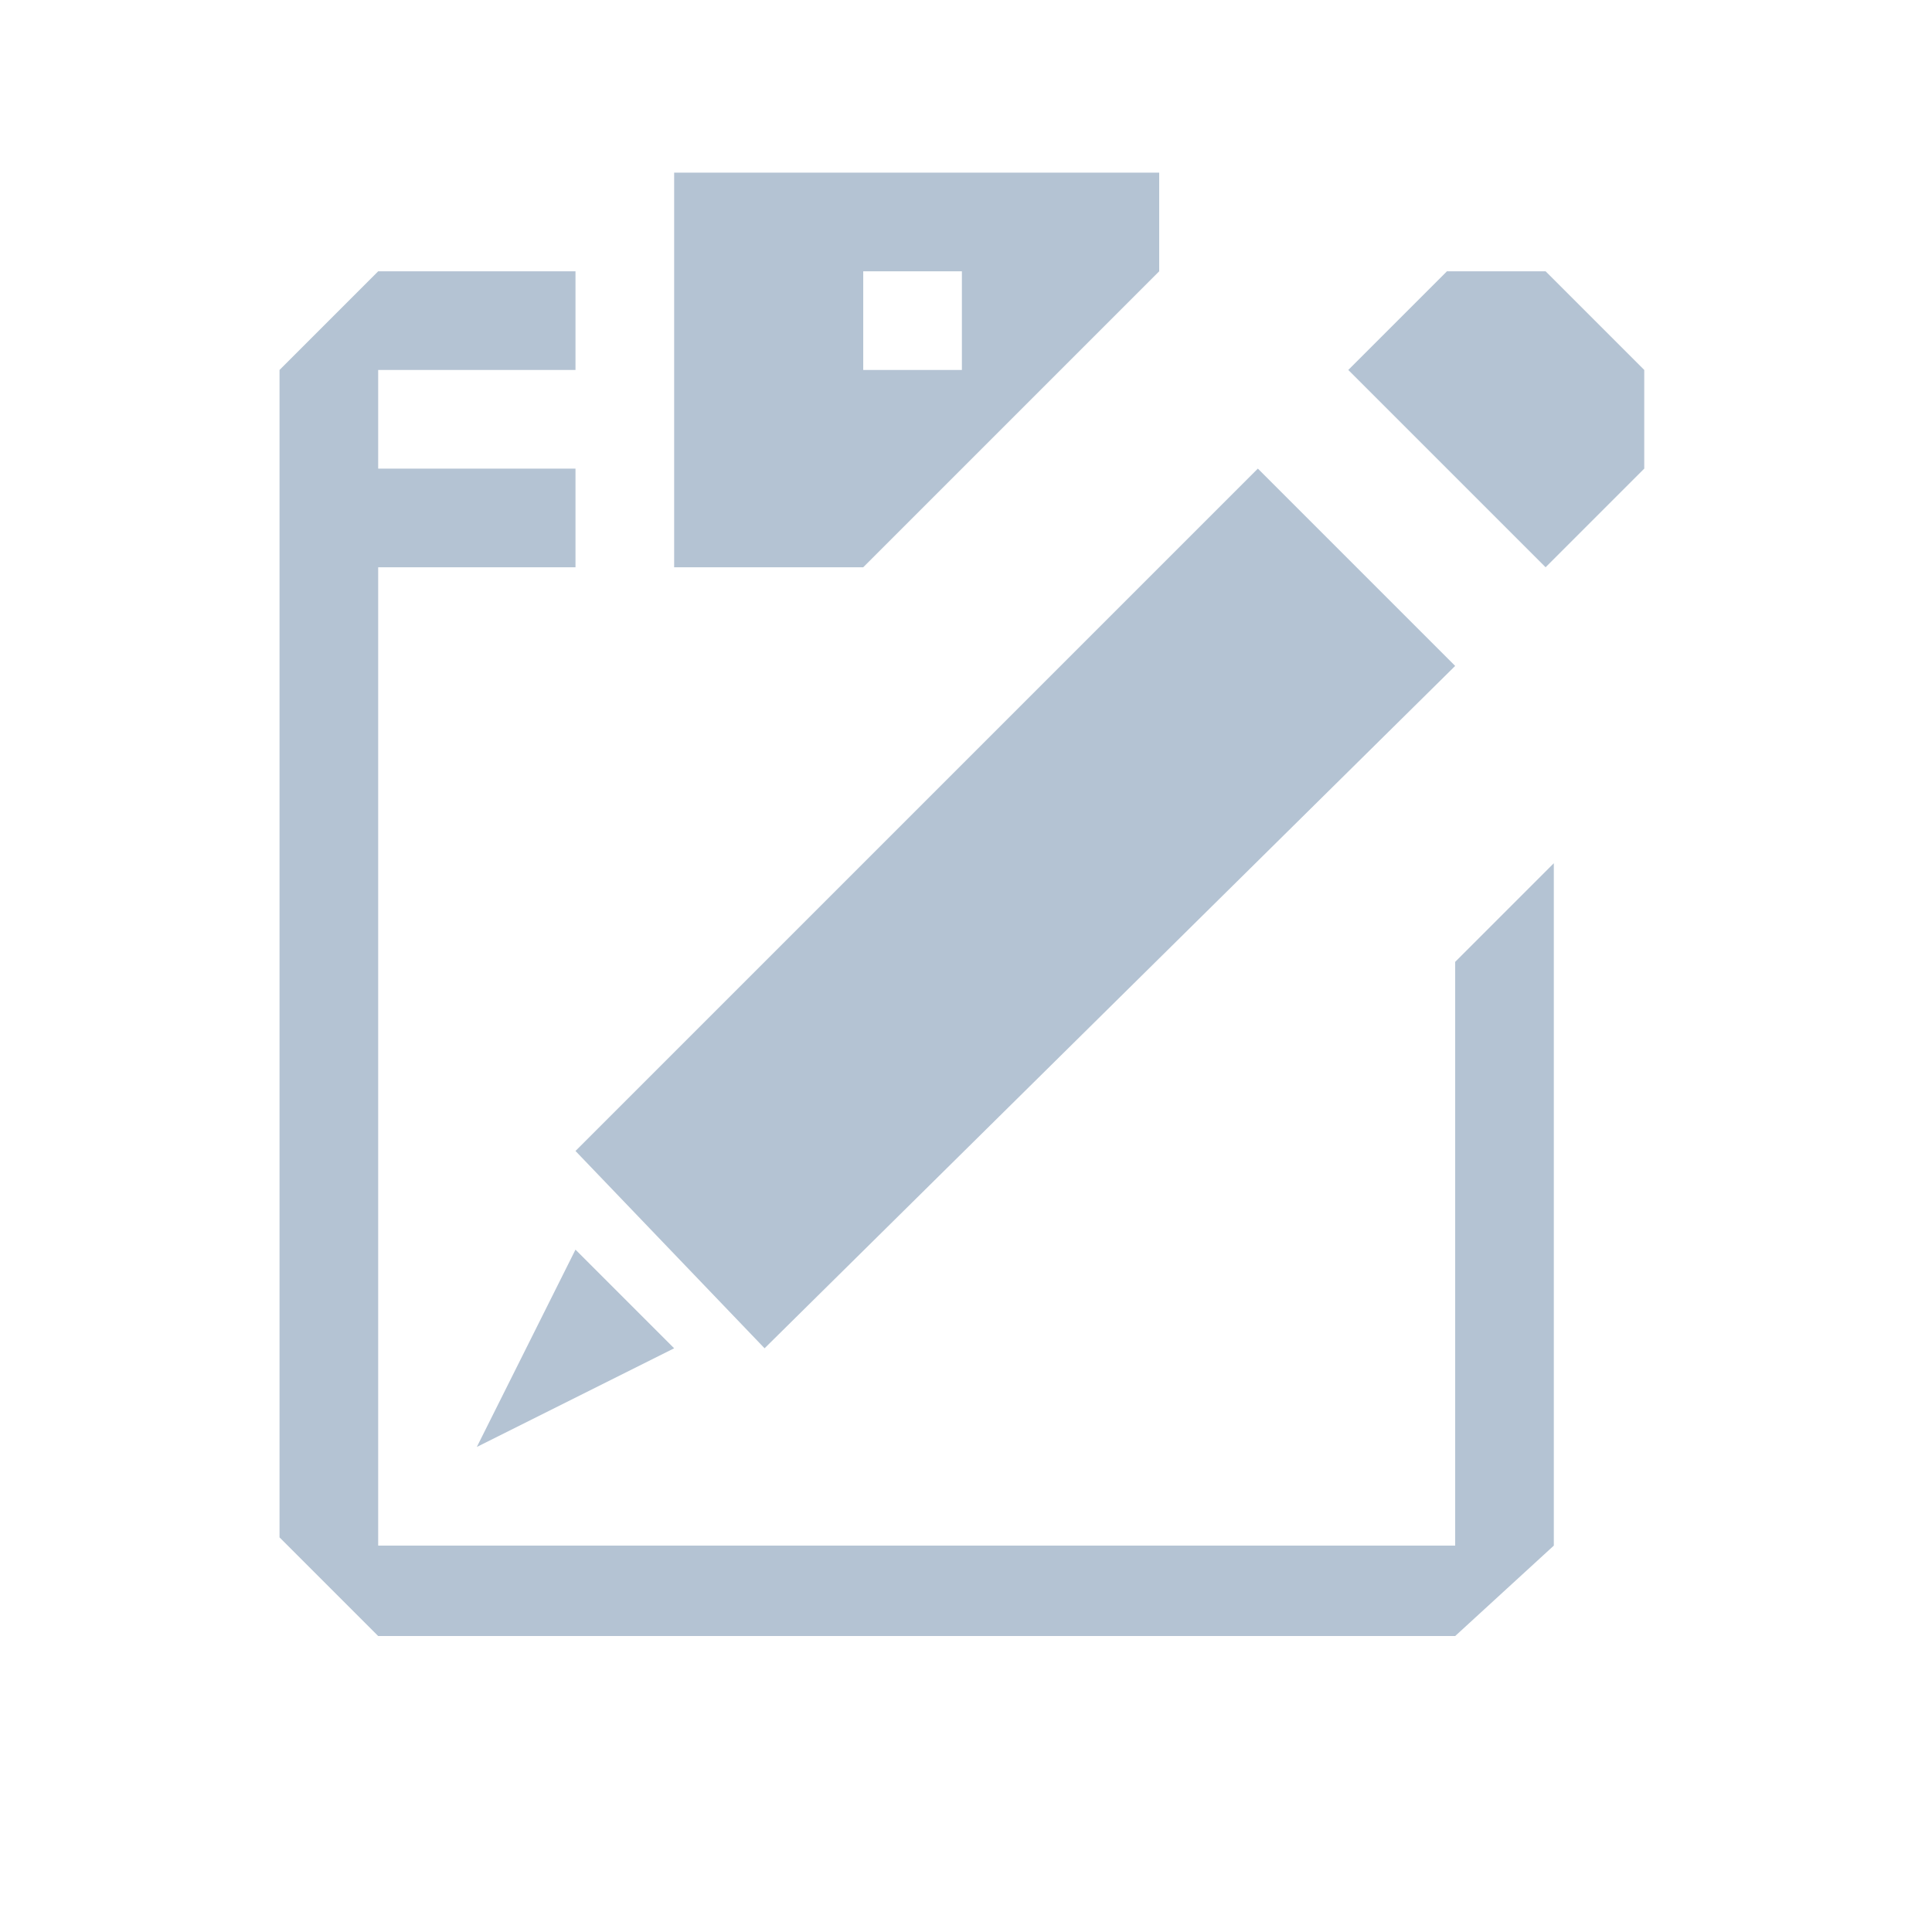 <?xml version="1.0" encoding="utf-8"?>
<!-- Generator: Adobe Illustrator 25.2.0, SVG Export Plug-In . SVG Version: 6.00 Build 0)  -->
<svg version="1.1" id="Layer_1" xmlns="http://www.w3.org/2000/svg" xmlns:xlink="http://www.w3.org/1999/xlink" x="0px" y="0px"
	 viewBox="0 0 23.5 23.5" style="enable-background:new 0 0 23.5 23.5;" xml:space="preserve">
<style type="text/css">
	.st0{fill:#B4C3D3;}
	.st1{fill:#FFFFFF;}
	.st2{fill-rule:evenodd;clip-rule:evenodd;fill:#B4C3D3;}
	.st3{fill:none;}
</style>
<path class="st0" d="M17.7,19.9H4.6l-1.2-1.2V6.9V5.7V4.5l1.2-1.2H7v1.2H4.6v1.2H7v1.2H4.6v11.9h13.1v-7.1l1.2-1.2v8.3L17.7,19.9
	L17.7,19.9z M11.7,5.7l-1.2,1.2H8.2V5.7V4.5V3.3V2.1h5.9v1.2l-1.2,1.2L11.7,5.7L11.7,5.7z M11.7,3.9V3.3h-0.6h-0.6v0.6v0.6h0.6h0.6
	V3.9L11.7,3.9z M18.8,6.9l-2.4-2.4l1.2-1.2h1.2L20,4.5v1.2L18.8,6.9L18.8,6.9z M9.3,16.4L7,14l8.3-8.3l2.4,2.4L9.3,16.4L9.3,16.4z
	 M8.2,16.4l-2.4,1.2L7,15.2L8.2,16.4L8.2,16.4z"/>
</svg>
